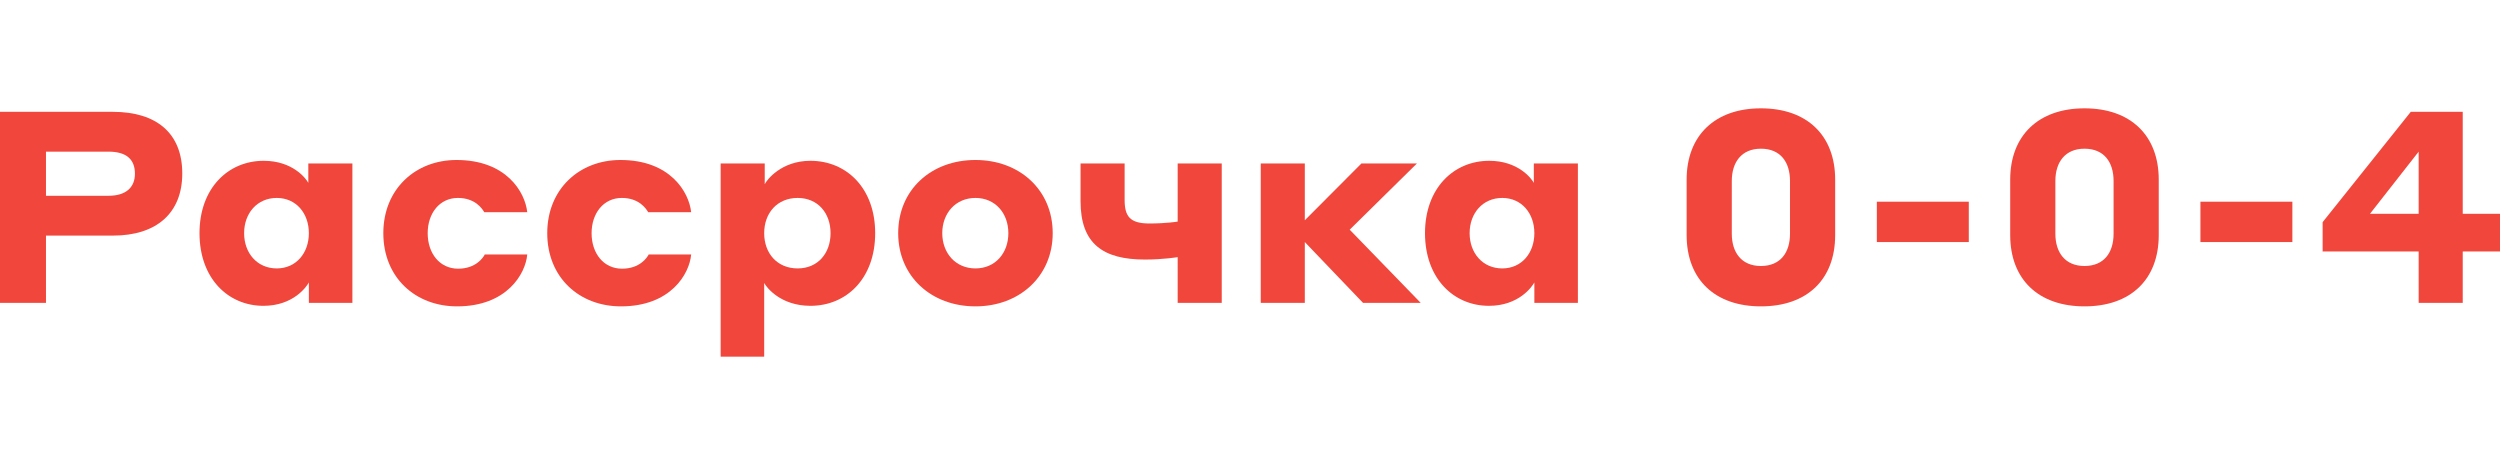 <svg width="300" height="56" viewBox="0 0 300 30" fill="none" xmlns="http://www.w3.org/2000/svg">
<rect width="300" height="56"/>
<path d="M0 23.344H5.517V15.272H13.547C18.803 15.272 21.872 12.56 21.872 7.814C21.872 3.003 18.803 0.42 13.547 0.42H0V23.344ZM13.025 5.198C15.18 5.198 16.192 6.135 16.192 7.846C16.192 9.46 15.147 10.493 13.025 10.493H5.517V5.198H13.025Z" fill="#F1463B"/>
<path d="M37.064 20.89V23.344H42.287V6.619H36.998V8.944C36.705 8.395 35.105 6.296 31.645 6.296C27.368 6.296 23.941 9.589 23.941 14.981C23.941 20.406 27.368 23.699 31.612 23.699C35.17 23.699 36.77 21.439 37.064 20.89ZM37.064 14.981C37.064 17.371 35.529 19.211 33.212 19.211C30.861 19.211 29.294 17.371 29.294 14.981C29.294 12.592 30.861 10.752 33.212 10.752C35.529 10.752 37.064 12.592 37.064 14.981Z" fill="#F1463B"/>
<path d="M58.112 12.463H63.269C63.008 10.041 60.756 6.199 54.782 6.199C49.852 6.199 46 9.686 46 14.981C46 20.309 49.852 23.764 54.847 23.764C60.821 23.764 63.074 19.857 63.269 17.532H58.177C57.981 17.919 57.1 19.243 54.978 19.243C52.758 19.243 51.322 17.403 51.322 14.981C51.322 12.592 52.758 10.752 54.945 10.752C57.002 10.752 57.85 12.011 58.112 12.463Z" fill="#F1463B"/>
<path d="M77.781 12.463H82.939C82.678 10.041 80.425 6.199 74.451 6.199C69.522 6.199 65.67 9.686 65.67 14.981C65.67 20.309 69.522 23.764 74.517 23.764C80.491 23.764 82.743 19.857 82.939 17.532H77.847C77.651 17.919 76.769 19.243 74.647 19.243C72.427 19.243 70.991 17.403 70.991 14.981C70.991 12.592 72.427 10.752 74.615 10.752C76.671 10.752 77.52 12.011 77.781 12.463Z" fill="#F1463B"/>
<path d="M91.702 20.955C91.963 21.471 93.66 23.699 97.251 23.699C101.593 23.699 105.021 20.406 105.021 14.981C105.021 9.589 101.593 6.296 97.251 6.296C93.726 6.296 91.995 8.621 91.767 9.105V6.619H86.478V29.801H91.702V20.955ZM91.702 14.981C91.702 12.56 93.269 10.752 95.717 10.752C98.133 10.752 99.667 12.56 99.667 14.981C99.667 17.403 98.133 19.211 95.717 19.211C93.269 19.211 91.702 17.403 91.702 14.981Z" fill="#F1463B"/>
<path d="M117.054 6.199C111.733 6.199 107.783 9.783 107.783 14.981C107.783 20.147 111.733 23.764 117.054 23.764C122.342 23.764 126.325 20.147 126.325 14.981C126.325 9.783 122.342 6.199 117.054 6.199ZM117.054 19.211C114.671 19.211 113.071 17.371 113.071 14.981C113.071 12.592 114.671 10.752 117.054 10.752C119.437 10.752 121.004 12.592 121.004 14.981C121.004 17.371 119.437 19.211 117.054 19.211Z" fill="#F1463B"/>
<path d="M141.32 23.344H146.609V6.619H141.32V13.593C141.32 13.593 139.982 13.819 137.925 13.819C135.575 13.819 134.955 12.947 134.955 10.978V6.619H129.666V11.139C129.666 16.241 132.343 18.146 137.403 18.146C139.623 18.146 141.32 17.855 141.32 17.855V23.344Z" fill="#F1463B"/>
<path d="M151.289 23.344H156.577V16.047L163.563 23.344H170.484L161.964 14.562L170.027 6.619H163.367L156.577 13.432V6.619H151.289V23.344Z" fill="#F1463B"/>
<path d="M184.124 20.89V23.344H189.347V6.619H184.059V8.944C183.765 8.395 182.165 6.296 178.705 6.296C174.429 6.296 171.001 9.589 171.001 14.981C171.001 20.406 174.429 23.699 178.672 23.699C182.231 23.699 183.83 21.439 184.124 20.89ZM184.124 14.981C184.124 17.371 182.59 19.211 180.272 19.211C177.922 19.211 176.355 17.371 176.355 14.981C176.355 12.592 177.922 10.752 180.272 10.752C182.59 10.752 184.124 12.592 184.124 14.981Z" fill="#F1463B"/>
<path d="M211.308 0C205.791 0 202.396 3.261 202.396 8.556V15.207C202.396 20.567 205.823 23.764 211.308 23.764C216.824 23.764 220.22 20.567 220.22 15.207V8.556C220.22 3.261 216.857 0 211.308 0ZM211.308 18.92C208.99 18.92 207.815 17.306 207.815 15.046V8.718C207.815 6.457 208.99 4.843 211.308 4.843C213.658 4.843 214.801 6.457 214.801 8.718V15.046C214.801 17.306 213.658 18.92 211.308 18.92Z" fill="#F1463B"/>
<path d="M225.221 16.047H236.255V11.204H225.221V16.047Z" fill="#F1463B"/>
<path d="M250.137 0C244.62 0 241.225 3.261 241.225 8.556V15.207C241.225 20.567 244.653 23.764 250.137 23.764C255.654 23.764 259.049 20.567 259.049 15.207V8.556C259.049 3.261 255.686 0 250.137 0ZM250.137 18.92C247.819 18.92 246.644 17.306 246.644 15.046V8.718C246.644 6.457 247.819 4.843 250.137 4.843C252.487 4.843 253.63 6.457 253.63 8.718V15.046C253.63 17.306 252.487 18.92 250.137 18.92Z" fill="#F1463B"/>
<path d="M264.051 16.047H275.084V11.204H264.051V16.047Z" fill="#F1463B"/>
<path d="M300 17.177V12.657H295.528V0.42H289.293L278.716 13.658V17.177H290.239V23.344H295.528V17.177H300ZM284.396 12.657L290.239 5.198V12.657H284.396Z" fill="#F1463B"/>
</svg>
